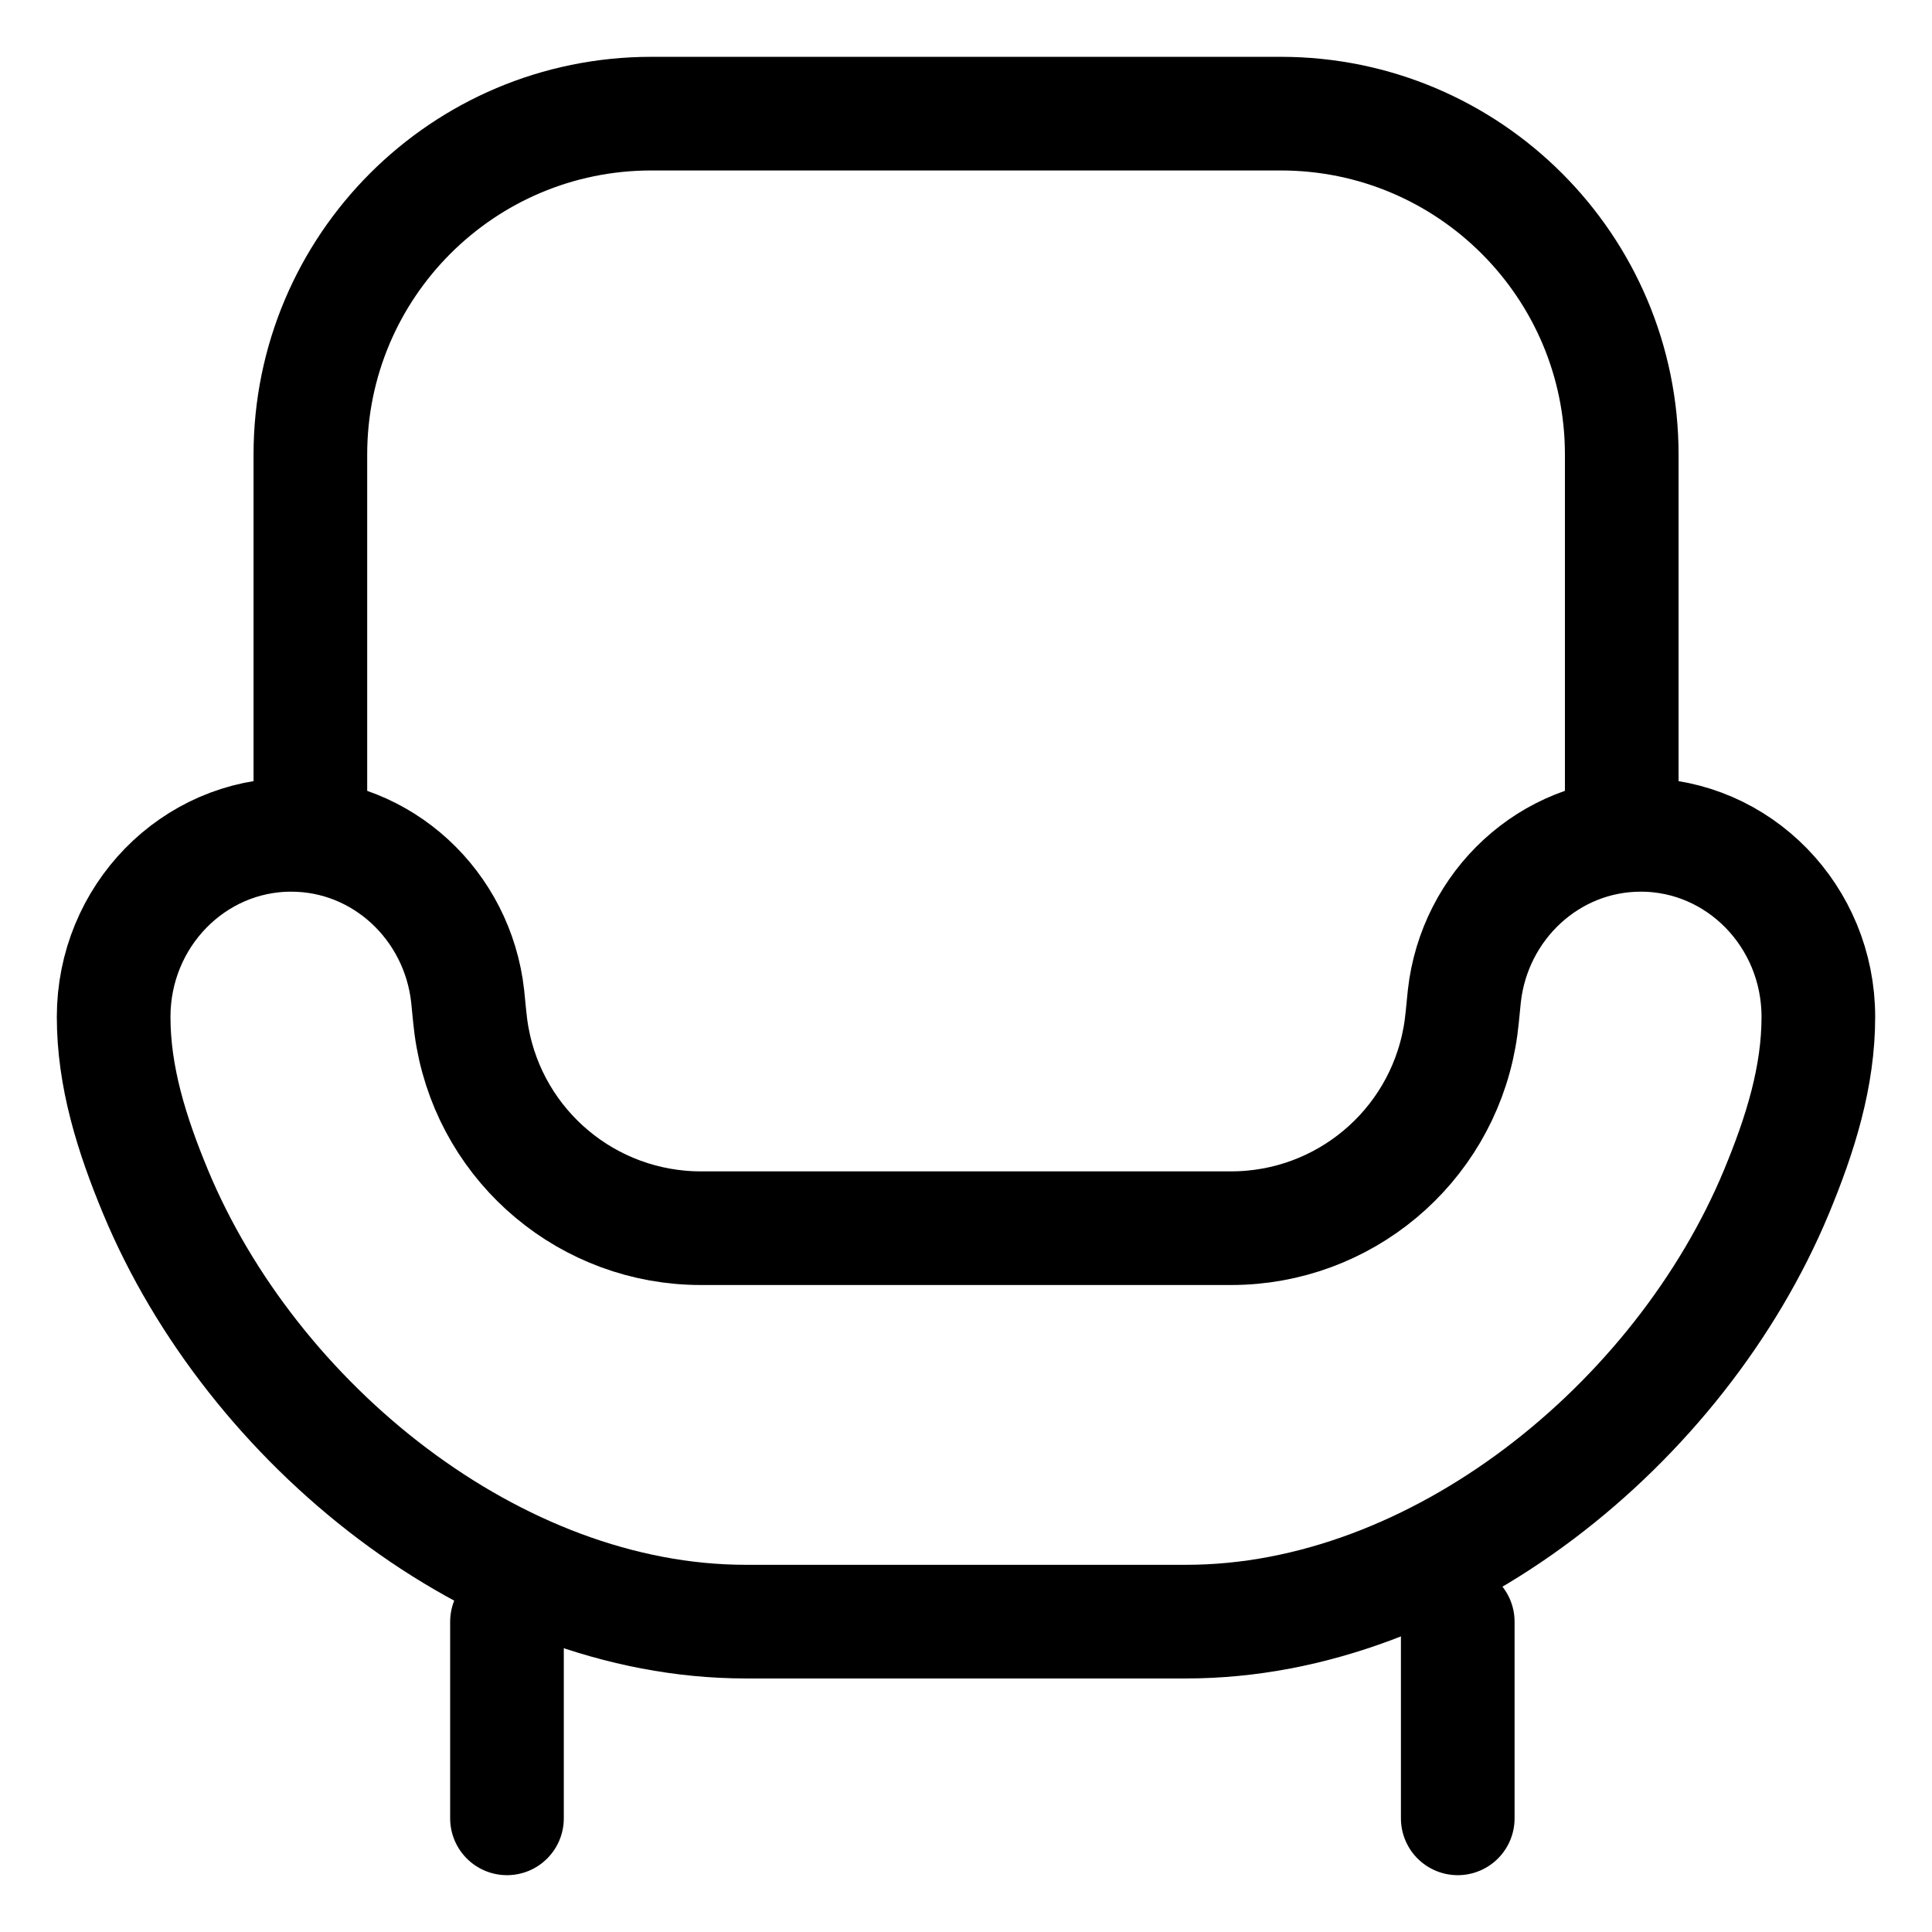 <svg width="17" height="17" viewBox="0 0 17 17" fill="none" xmlns="http://www.w3.org/2000/svg">
<path d="M4.461 16V14.27" stroke="black" stroke-linecap="round" stroke-linejoin="round"/>
<path d="M12.827 16V14.27" stroke="black" stroke-linecap="round" stroke-linejoin="round"/>
<path d="M2.562 7.346C3.365 7.346 4.026 7.966 4.115 8.765C4.128 8.886 4.136 9.009 4.158 9.129V9.129C4.334 10.101 5.18 10.807 6.167 10.807H10.833C11.82 10.807 12.666 10.101 12.842 9.129V9.129C12.864 9.009 12.872 8.886 12.885 8.765C12.974 7.966 13.635 7.346 14.438 7.346C15.3 7.346 16 8.063 16 8.948C16 9.472 15.844 9.975 15.631 10.488C14.783 12.527 12.647 14.269 10.438 14.269H6.562C4.353 14.269 2.217 12.527 1.369 10.488C1.156 9.975 1 9.472 1 8.948C1 8.063 1.7 7.346 2.562 7.346Z" stroke="black"/>
<path d="M14.27 7.346L14.27 4C14.27 2.343 12.926 1 11.27 1L5.731 1C4.074 1 2.731 2.343 2.731 4L2.731 7.346" stroke="black" stroke-linecap="round" stroke-linejoin="round"/>
</svg>
